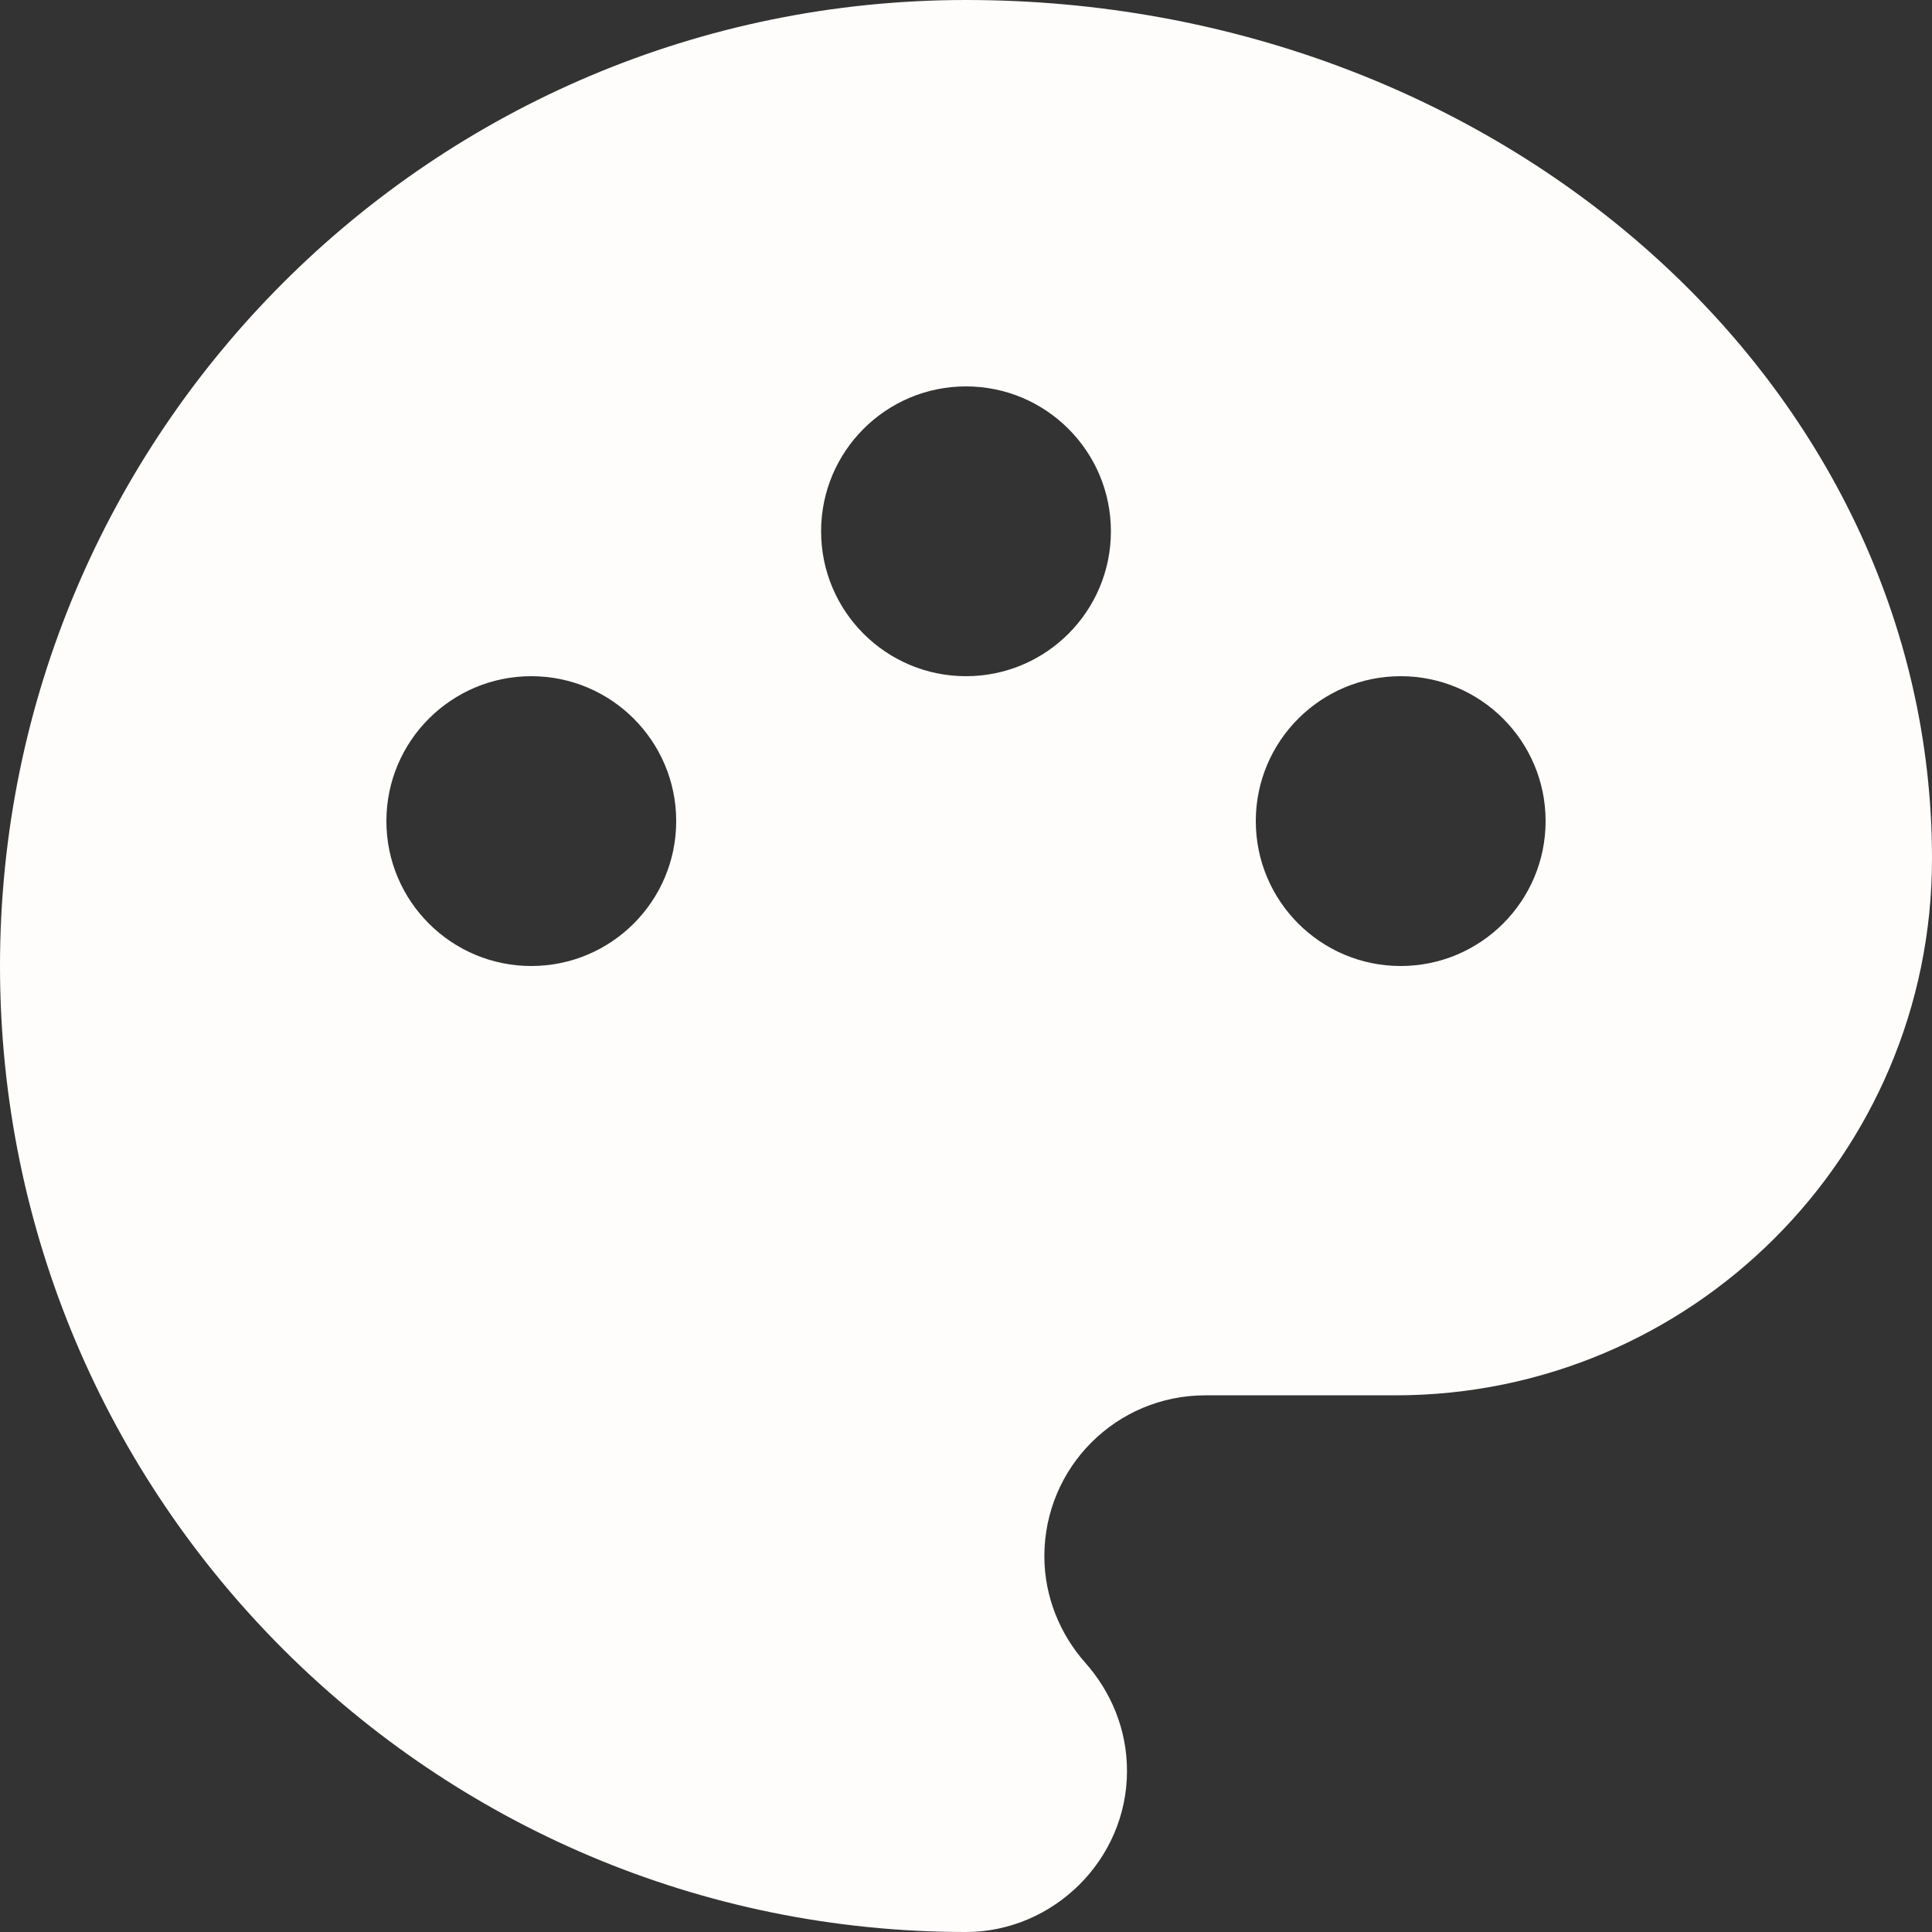 <svg width="27" height="27" viewBox="0 0 27 27" fill="none" xmlns="http://www.w3.org/2000/svg">
<rect x="0" y="0" width="27" height="27" fill="#333333" stroke="none"/>
<path id="Vector" d="M13.5 0C20.955 0 27 5.37 27 12C27 16.14 23.64 19.5 19.5 19.5H16.845C15.6 19.5 14.595 20.505 14.595 21.75C14.595 22.32 14.82 22.845 15.165 23.235C15.525 23.64 15.75 24.165 15.75 24.75C15.75 25.995 14.715 27 13.5 27C6.045 27 0 20.955 0 13.5C0 6.045 6.045 0 13.5 0ZM7.425 13.5C8.543 13.5 9.45 12.593 9.45 11.475C9.45 10.357 8.543 9.45 7.425 9.45C6.307 9.45 5.4 10.357 5.4 11.475C5.4 12.593 6.307 13.5 7.425 13.5ZM19.575 13.5C20.693 13.5 21.6 12.593 21.6 11.475C21.6 10.357 20.693 9.45 19.575 9.45C18.457 9.45 17.55 10.357 17.55 11.475C17.55 12.593 18.457 13.5 19.575 13.5ZM13.5 9.45C14.618 9.45 15.525 8.543 15.525 7.425C15.525 6.307 14.618 5.4 13.5 5.4C12.382 5.4 11.475 6.307 11.475 7.425C11.475 8.543 12.382 9.45 13.5 9.45Z" fill="#FFFCFC"/>
</svg>
